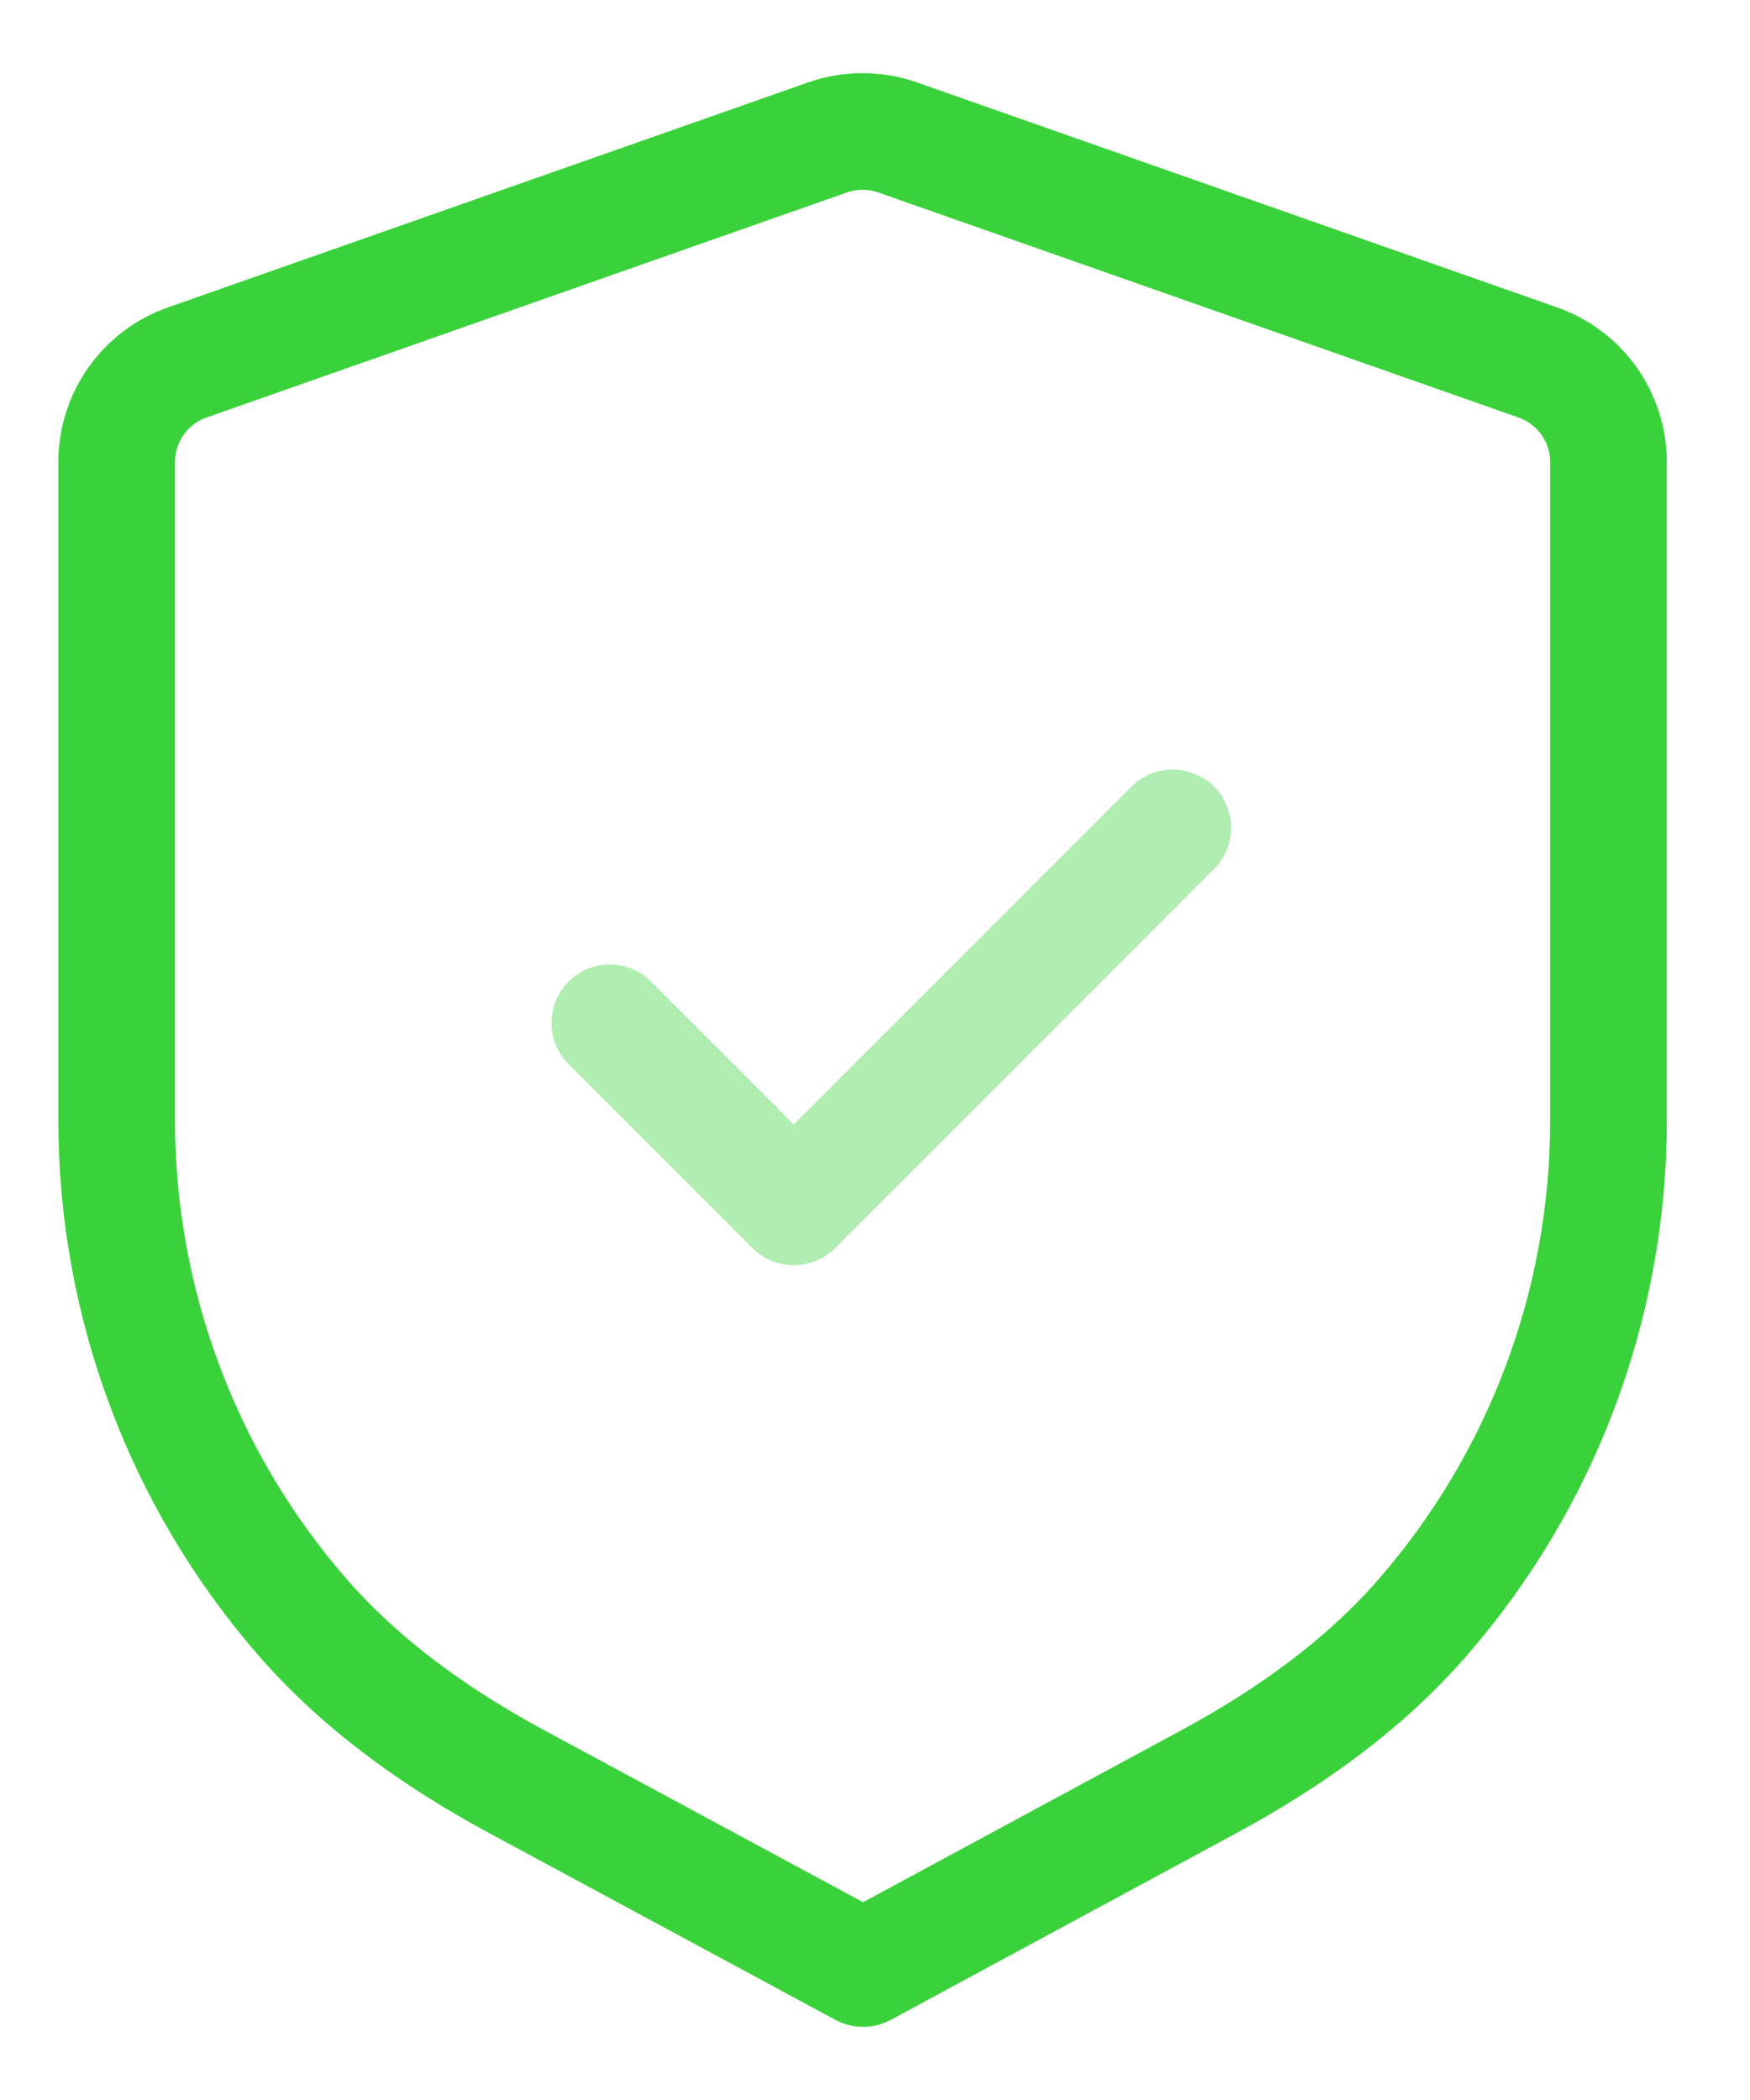<svg width="15" height="18" viewBox="0 0 15 18" fill="none" xmlns="http://www.w3.org/2000/svg">
<path fill-rule="evenodd" clip-rule="evenodd" d="M13.179 3.106C13.543 3.233 13.787 3.576 13.787 3.962V9.606C13.787 11.184 13.213 12.69 12.201 13.856C11.692 14.444 11.047 14.901 10.363 15.271L7.398 16.873L4.428 15.271C3.743 14.901 3.098 14.444 2.588 13.856C1.575 12.689 1 11.182 1 9.603V3.962C1 3.576 1.243 3.233 1.607 3.106L7.093 1.178C7.287 1.11 7.5 1.11 7.694 1.178L13.179 3.106Z" stroke="#3AD23A" stroke-linecap="round" stroke-linejoin="round"/>
<path opacity="0.4" d="M5.227 8.767L6.804 10.345L10.052 7.096" stroke="#3AD23A" stroke-linecap="round" stroke-linejoin="round"/>
</svg>
